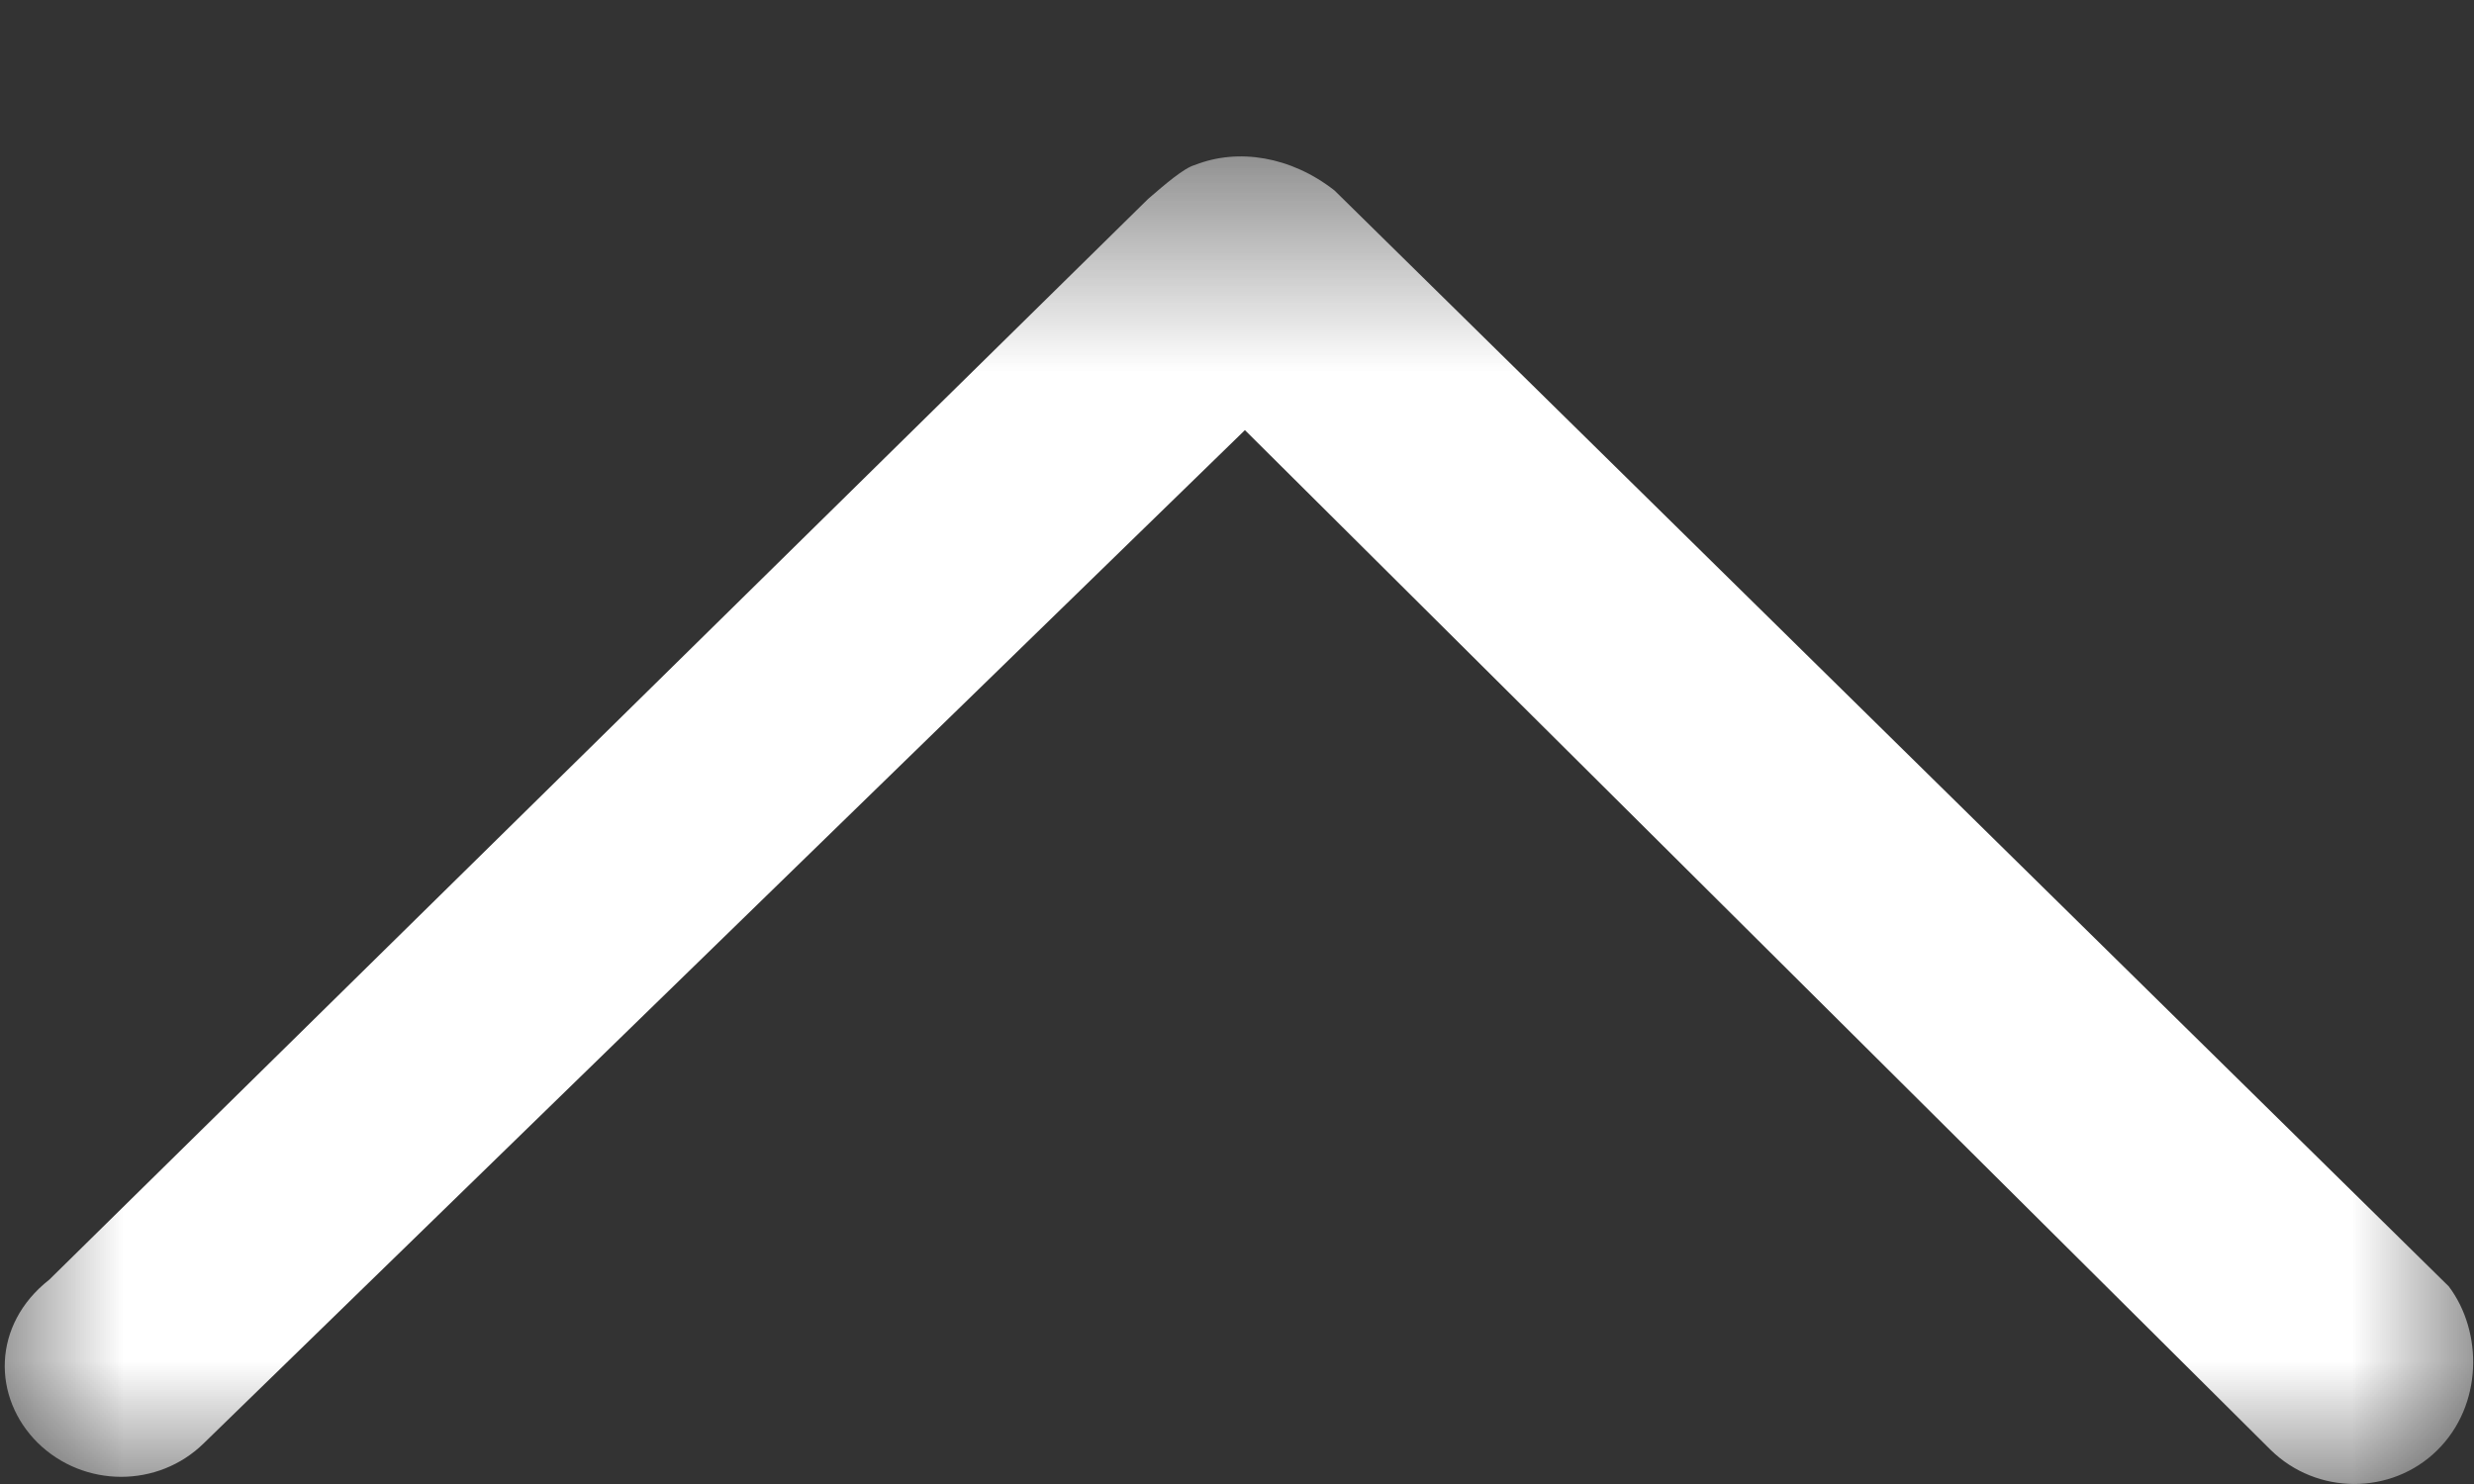 <svg width="10" height="6" viewBox="0 0 10 6" fill="none" xmlns="http://www.w3.org/2000/svg">
<rect x="0" y="0" width="10" height="6" fill="#333333" stroke="none"/>
<mask id="mask0_2337_196" style="mask-type:luminance" maskUnits="userSpaceOnUse" x="0" y="0" width="10" height="6">
<path d="M9.999 0.618L9.999 6L0 6L0 0.618L9.999 0.618Z" fill="white"/>
</mask>
<g mask="url(#mask0_2337_196)">
<path d="M9.178 5.862L5.032 1.739L0.824 5.835C0.639 6.017 0.339 6.016 0.153 5.834C-0.032 5.651 -0.033 5.356 0.199 5.174L4.641 0.804C4.708 0.746 4.787 0.678 4.83 0.667C5.004 0.598 5.218 0.632 5.394 0.77L9.898 5.201C10.036 5.384 10.037 5.681 9.851 5.864C9.666 6.046 9.364 6.045 9.178 5.862Z" fill="white"/>
</g>
</svg>
